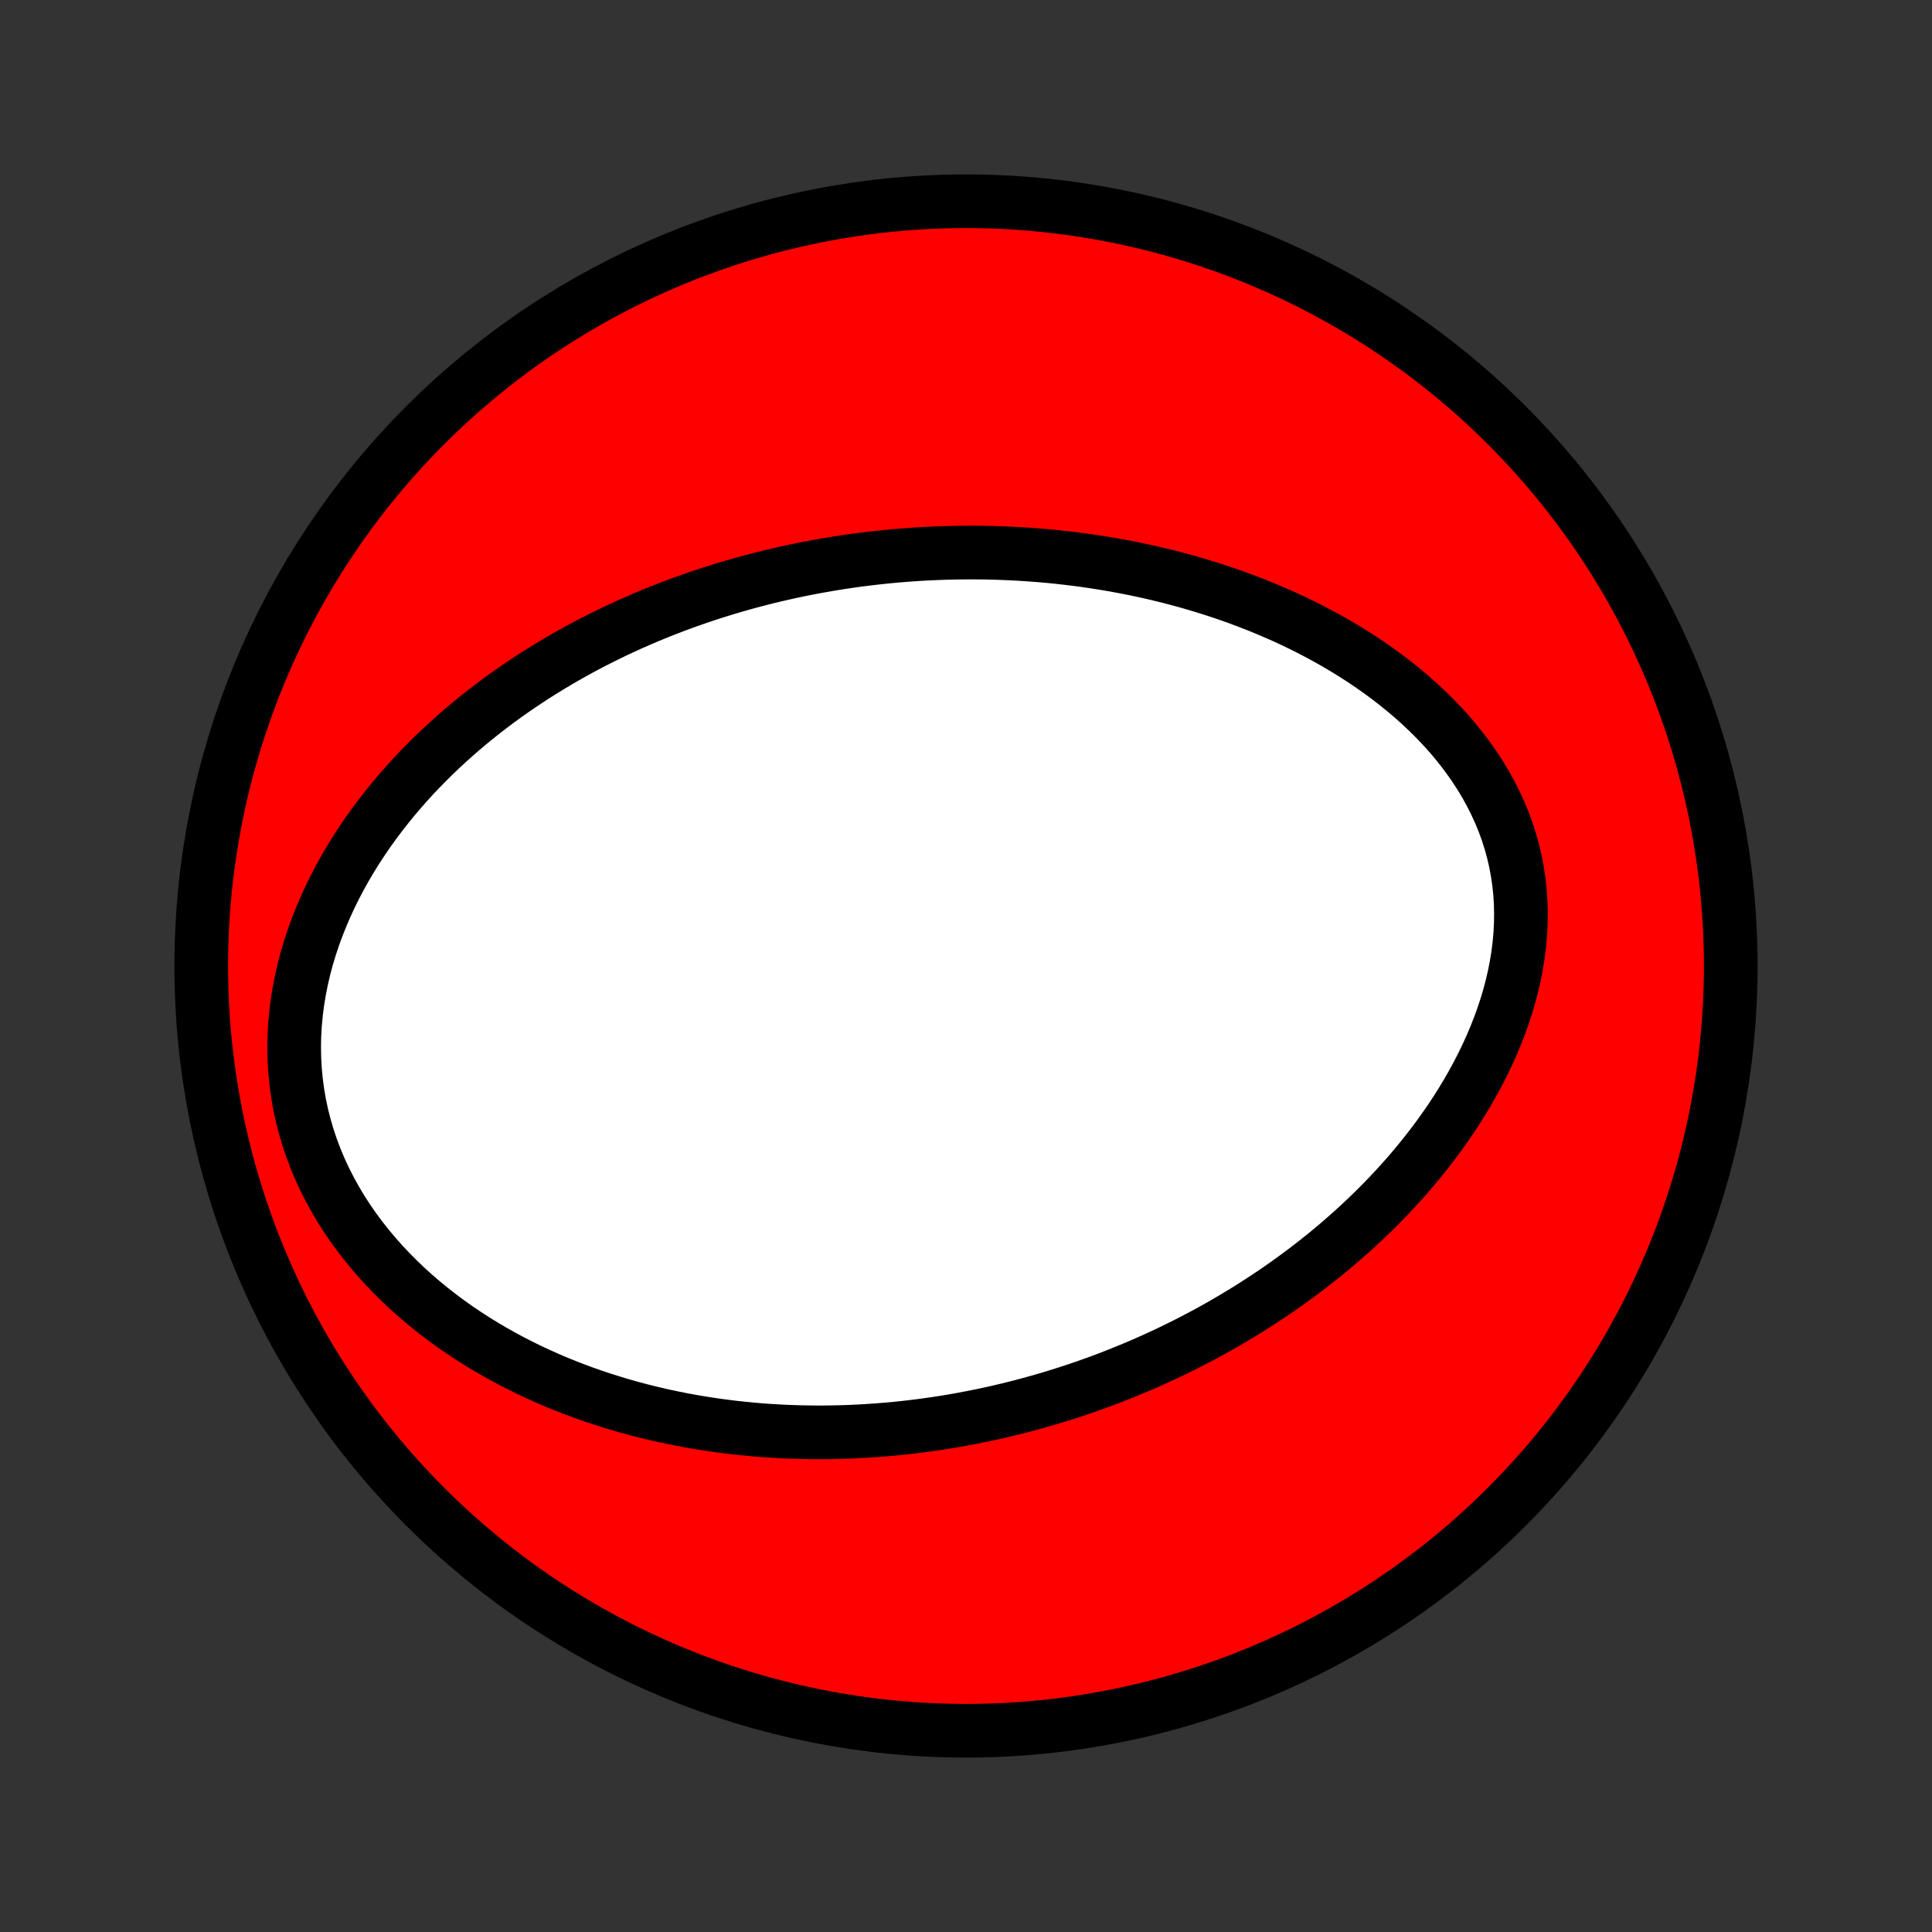 <?xml version="1.0" encoding="utf-8" standalone="no"?>
<!DOCTYPE svg PUBLIC "-//W3C//DTD SVG 1.1//EN"
  "http://www.w3.org/Graphics/SVG/1.1/DTD/svg11.dtd">
<!-- Created with matplotlib (http://matplotlib.org/) -->
<svg height="72pt" version="1.1" viewBox="0 0 72 72" width="72pt" xmlns="http://www.w3.org/2000/svg" xmlns:xlink="http://www.w3.org/1999/xlink">
 <rect x="0" y="0" width="72" height="72" fill="#333333" stroke="none"/>
 <defs>
  <style type="text/css">
*{stroke-linecap:butt;stroke-linejoin:round;}
  </style>
 </defs>
 <g id="figure_1">
  <g id="patch_1">
   <path d="
M0 72
L72 72
L72 0
L0 0
z
" style="fill:none;"/>
  </g>
  <g id="axes_1">
   <g id="PatchCollection_1">
    <defs>
     <path d="
M36 -7.5
C43.558 -7.5 50.808 -10.503 56.153 -15.848
C61.497 -21.192 64.5 -28.442 64.5 -36
C64.5 -43.558 61.497 -50.808 56.153 -56.153
C50.808 -61.497 43.558 -64.5 36 -64.5
C28.442 -64.5 21.192 -61.497 15.848 -56.153
C10.503 -50.808 7.5 -43.558 7.5 -36
C7.5 -28.442 10.503 -21.192 15.848 -15.848
C21.192 -10.503 28.442 -7.5 36 -7.5
z
" id="C0_0_a811fe30f3"/>
     <path d="
M30.898 -50.967
L31.172 -51.012
L31.447 -51.054
L31.723 -51.095
L31.999 -51.133
L32.276 -51.168
L32.553 -51.201
L32.831 -51.231
L33.11 -51.26
L33.389 -51.286
L33.669 -51.309
L33.95 -51.33
L34.232 -51.349
L34.515 -51.365
L34.798 -51.378
L35.083 -51.389
L35.369 -51.398
L35.656 -51.404
L35.944 -51.407
L36.233 -51.408
L36.523 -51.406
L36.814 -51.402
L37.106 -51.395
L37.4 -51.384
L37.696 -51.371
L37.992 -51.356
L38.29 -51.337
L38.589 -51.315
L38.89 -51.291
L39.192 -51.263
L39.495 -51.232
L39.8 -51.197
L40.106 -51.16
L40.414 -51.119
L40.724 -51.074
L41.034 -51.026
L41.347 -50.975
L41.66 -50.919
L41.976 -50.86
L42.292 -50.797
L42.611 -50.73
L42.93 -50.659
L43.251 -50.583
L43.573 -50.504
L43.897 -50.419
L44.221 -50.331
L44.547 -50.237
L44.874 -50.139
L45.202 -50.036
L45.531 -49.928
L45.861 -49.815
L46.191 -49.696
L46.522 -49.572
L46.853 -49.443
L47.185 -49.307
L47.517 -49.166
L47.848 -49.02
L48.18 -48.867
L48.511 -48.707
L48.841 -48.541
L49.17 -48.369
L49.498 -48.191
L49.824 -48.005
L50.148 -47.813
L50.471 -47.613
L50.79 -47.407
L51.107 -47.193
L51.42 -46.972
L51.73 -46.744
L52.035 -46.508
L52.336 -46.264
L52.632 -46.013
L52.921 -45.755
L53.205 -45.488
L53.481 -45.214
L53.751 -44.932
L54.012 -44.643
L54.264 -44.346
L54.507 -44.041
L54.74 -43.729
L54.963 -43.41
L55.175 -43.083
L55.374 -42.75
L55.561 -42.41
L55.735 -42.064
L55.896 -41.712
L56.043 -41.354
L56.175 -40.991
L56.292 -40.623
L56.394 -40.25
L56.481 -39.874
L56.552 -39.494
L56.608 -39.111
L56.648 -38.726
L56.672 -38.339
L56.681 -37.95
L56.675 -37.561
L56.655 -37.172
L56.619 -36.783
L56.57 -36.395
L56.507 -36.008
L56.431 -35.623
L56.342 -35.24
L56.241 -34.859
L56.128 -34.482
L56.004 -34.108
L55.87 -33.738
L55.725 -33.372
L55.572 -33.01
L55.409 -32.652
L55.237 -32.299
L55.058 -31.951
L54.872 -31.609
L54.678 -31.271
L54.478 -30.939
L54.272 -30.612
L54.06 -30.29
L53.842 -29.975
L53.62 -29.664
L53.393 -29.36
L53.162 -29.061
L52.927 -28.768
L52.689 -28.48
L52.447 -28.198
L52.202 -27.922
L51.954 -27.652
L51.704 -27.387
L51.451 -27.127
L51.197 -26.873
L50.94 -26.625
L50.682 -26.381
L50.422 -26.143
L50.16 -25.911
L49.898 -25.683
L49.634 -25.46
L49.37 -25.243
L49.104 -25.03
L48.838 -24.822
L48.571 -24.619
L48.304 -24.42
L48.036 -24.226
L47.768 -24.037
L47.499 -23.851
L47.23 -23.671
L46.961 -23.494
L46.692 -23.321
L46.423 -23.153
L46.153 -22.989
L45.884 -22.828
L45.614 -22.671
L45.345 -22.518
L45.075 -22.369
L44.806 -22.224
L44.537 -22.082
L44.267 -21.943
L43.998 -21.808
L43.729 -21.676
L43.459 -21.547
L43.19 -21.422
L42.921 -21.3
L42.652 -21.181
L42.383 -21.065
L42.114 -20.953
L41.845 -20.843
L41.576 -20.736
L41.307 -20.631
L41.038 -20.53
L40.768 -20.432
L40.499 -20.336
L40.229 -20.243
L39.959 -20.153
L39.689 -20.066
L39.419 -19.981
L39.148 -19.898
L38.877 -19.819
L38.606 -19.742
L38.334 -19.667
L38.062 -19.595
L37.79 -19.526
L37.517 -19.459
L37.243 -19.394
L36.969 -19.332
L36.694 -19.273
L36.419 -19.216
L36.143 -19.162
L35.866 -19.11
L35.589 -19.06
L35.31 -19.013
L35.031 -18.969
L34.751 -18.927
L34.47 -18.888
L34.188 -18.851
L33.904 -18.817
L33.62 -18.785
L33.335 -18.756
L33.049 -18.73
L32.761 -18.707
L32.472 -18.686
L32.182 -18.668
L31.891 -18.653
L31.598 -18.64
L31.304 -18.631
L31.009 -18.625
L30.712 -18.621
L30.414 -18.621
L30.114 -18.624
L29.812 -18.63
L29.509 -18.639
L29.205 -18.651
L28.899 -18.668
L28.591 -18.687
L28.282 -18.71
L27.971 -18.737
L27.658 -18.768
L27.343 -18.802
L27.027 -18.841
L26.709 -18.883
L26.39 -18.93
L26.069 -18.981
L25.746 -19.036
L25.422 -19.096
L25.096 -19.161
L24.768 -19.23
L24.439 -19.305
L24.108 -19.384
L23.776 -19.469
L23.443 -19.559
L23.108 -19.655
L22.773 -19.756
L22.436 -19.863
L22.098 -19.976
L21.759 -20.095
L21.419 -20.221
L21.079 -20.353
L20.739 -20.491
L20.398 -20.637
L20.057 -20.79
L19.716 -20.949
L19.376 -21.117
L19.036 -21.291
L18.698 -21.474
L18.36 -21.664
L18.024 -21.862
L17.689 -22.069
L17.357 -22.284
L17.027 -22.507
L16.701 -22.739
L16.378 -22.98
L16.058 -23.23
L15.743 -23.488
L15.432 -23.756
L15.127 -24.032
L14.828 -24.318
L14.536 -24.613
L14.25 -24.917
L13.972 -25.231
L13.702 -25.553
L13.442 -25.884
L13.191 -26.224
L12.95 -26.572
L12.721 -26.928
L12.503 -27.293
L12.297 -27.665
L12.104 -28.045
L11.925 -28.431
L11.76 -28.824
L11.609 -29.223
L11.474 -29.627
L11.354 -30.036
L11.249 -30.449
L11.161 -30.865
L11.089 -31.284
L11.033 -31.706
L10.993 -32.129
L10.97 -32.552
L10.962 -32.976
L10.97 -33.399
L10.994 -33.82
L11.033 -34.24
L11.086 -34.658
L11.154 -35.072
L11.235 -35.483
L11.329 -35.89
L11.436 -36.293
L11.556 -36.691
L11.686 -37.084
L11.828 -37.471
L11.98 -37.852
L12.141 -38.228
L12.312 -38.597
L12.492 -38.961
L12.68 -39.317
L12.875 -39.667
L13.078 -40.011
L13.287 -40.347
L13.503 -40.677
L13.724 -41
L13.951 -41.316
L14.183 -41.625
L14.419 -41.927
L14.659 -42.223
L14.904 -42.512
L15.152 -42.794
L15.403 -43.07
L15.658 -43.339
L15.915 -43.601
L16.174 -43.858
L16.436 -44.108
L16.699 -44.351
L16.965 -44.589
L17.232 -44.821
L17.5 -45.047
L17.77 -45.267
L18.041 -45.482
L18.313 -45.691
L18.585 -45.895
L18.858 -46.093
L19.132 -46.286
L19.407 -46.474
L19.681 -46.657
L19.956 -46.836
L20.232 -47.009
L20.507 -47.178
L20.783 -47.343
L21.058 -47.503
L21.334 -47.658
L21.609 -47.81
L21.884 -47.957
L22.16 -48.1
L22.435 -48.239
L22.71 -48.375
L22.985 -48.507
L23.259 -48.634
L23.533 -48.759
L23.807 -48.879
L24.081 -48.997
L24.355 -49.111
L24.628 -49.221
L24.901 -49.328
L25.174 -49.432
L25.447 -49.533
L25.72 -49.631
L25.992 -49.726
L26.265 -49.818
L26.537 -49.907
L26.809 -49.993
L27.081 -50.076
L27.353 -50.157
L27.625 -50.235
L27.897 -50.31
L28.169 -50.382
L28.441 -50.452
L28.713 -50.519
L28.985 -50.584
L29.258 -50.646
L29.53 -50.706
L29.803 -50.763
L30.076 -50.818
L30.35 -50.87
z
" id="C0_1_003c5db574"/>
    </defs>
    <g clip-path="url(#p1bffca34e9)">
     <use style="fill:#ff0000;stroke:#000000;stroke-width:2.0;" x="0.0" xlink:href="#C0_0_a811fe30f3" y="72.0"/>
    </g>
    <g clip-path="url(#p1bffca34e9)">
     <use style="fill:#ffffff;stroke:#000000;stroke-width:2.0;" x="0.0" xlink:href="#C0_1_003c5db574" y="72.0"/>
    </g>
   </g>
  </g>
 </g>
 <defs>
  <clipPath id="p1bffca34e9">
   <rect height="72.0" width="72.0" x="0.0" y="0.0"/>
  </clipPath>
 </defs>
</svg>

